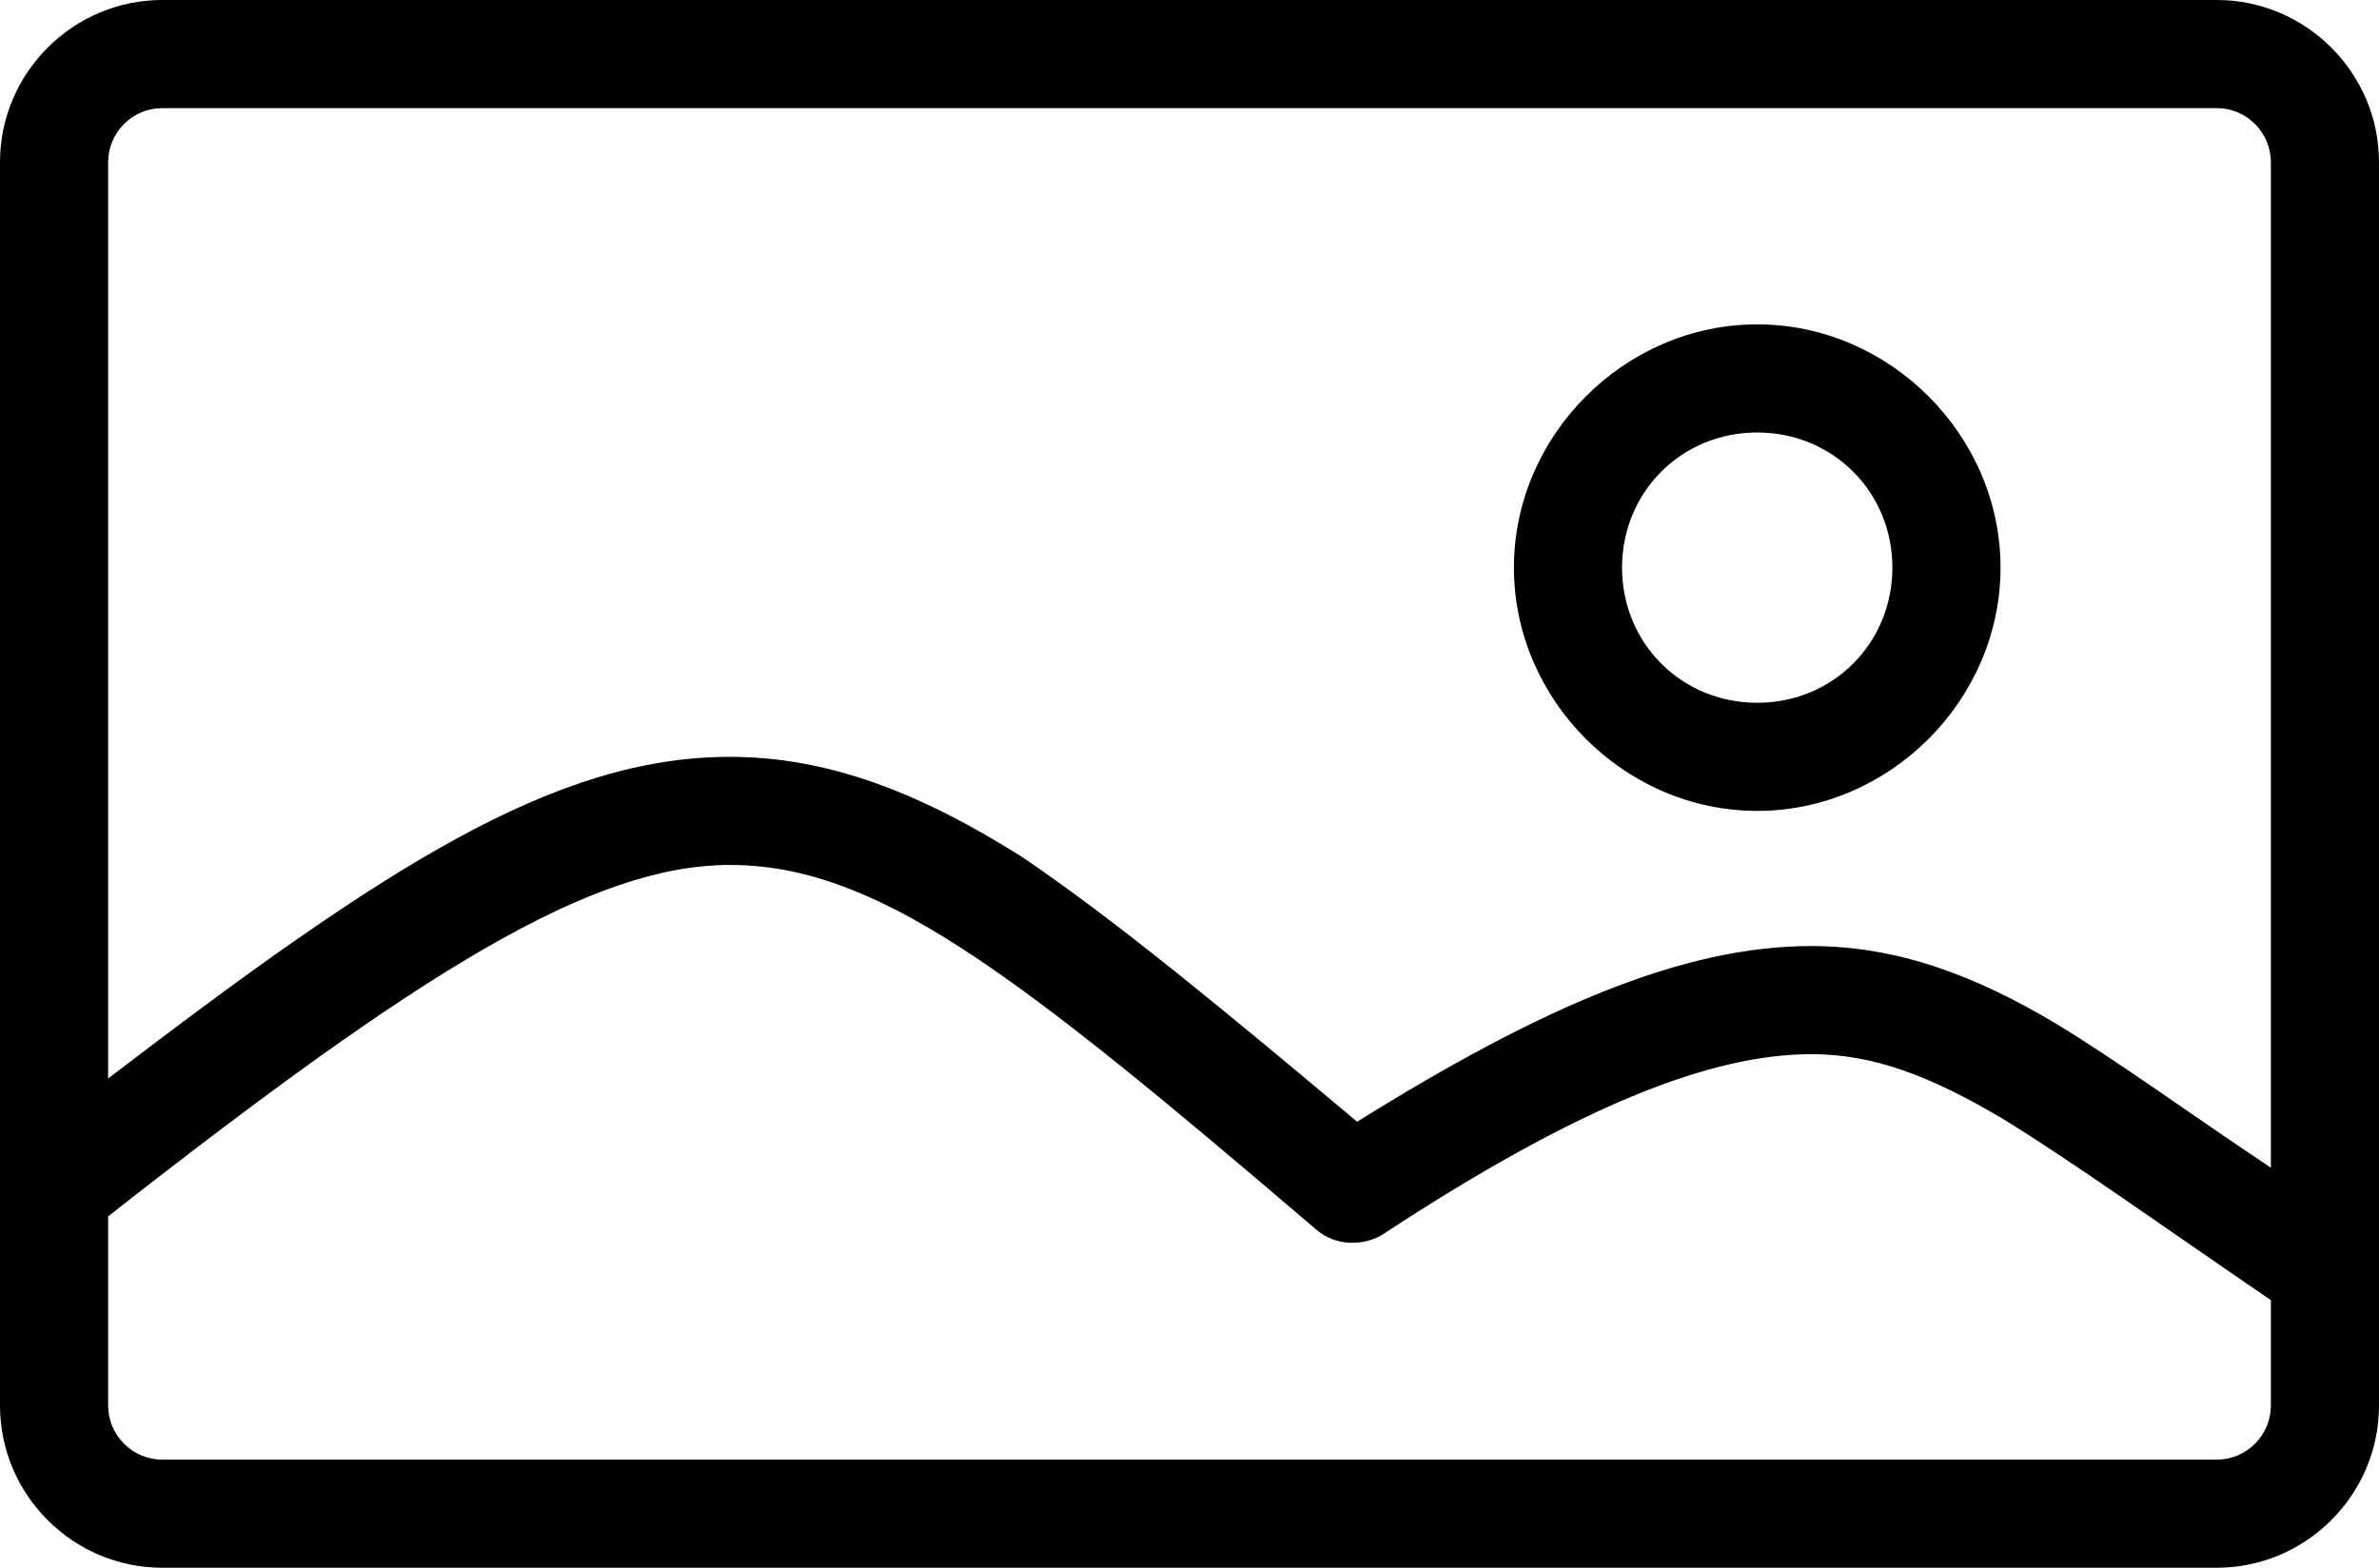 <?xml version="1.0" encoding="UTF-8"  standalone="no"?><!-- Generator: Gravit.io --><svg xmlns="http://www.w3.org/2000/svg" xmlns:xlink="http://www.w3.org/1999/xlink" style="isolation:isolate" viewBox="0 0 88 58" width="88pt" height="58pt"><defs><clipPath id="_clipPath_cO2wEhFlPit2gFl4QPKFfZiuhrtUIAIy"><rect width="88" height="58"/></clipPath></defs><g clip-path="url(#_clipPath_cO2wEhFlPit2gFl4QPKFfZiuhrtUIAIy)"><path d=" M 6 0 C 2.7 0 0 2.7 0 6 L 0 52 C 0 55.3 2.7 58 6 58 L 82 58 C 85.3 58 88 55.3 88 52 L 88 6 C 88 2.7 85.3 0 82 0 L 6 0 Z  M 6 4 L 82 4 C 83.1 4 84 4.9 84 6 L 84 43.2 C 81 41.2 78.4 39.3 76.1 37.9 C 73.1 36.1 70.2 35 67 35 C 62.3 35 57.1 37.2 50.2 41.5 C 45.2 37.3 41.2 34 37.8 31.7 C 34 29.3 30.6 28 27 28 C 20.5 28 14.2 32.1 4 39.9 L 4 6 C 4 4.9 4.9 4 6 4 Z  M 65 12 C 60.1 12 56 16.1 56 21 C 56 25.9 60.1 30 65 30 C 69.9 30 74 25.9 74 21 C 74 16.1 69.9 12 65 12 Z  M 65 16 C 67.8 16 70 18.2 70 21 C 70 23.8 67.8 26 65 26 C 62.2 26 60 23.8 60 21 C 60 18.2 62.2 16 65 16 Z  M 27 32 C 29.6 32 32.2 32.9 35.6 35.1 C 39 37.3 43.2 40.8 48.7 45.5 C 49.4 46.1 50.4 46.1 51.1 45.7 C 58.4 40.9 63.3 39 67 39 C 69.3 39 71.4 39.8 74.1 41.4 C 76.7 43 79.9 45.3 84 48.1 L 84 52 C 84 53.1 83.1 54 82 54 L 6 54 C 4.9 54 4 53.1 4 52 L 4 45 C 15.6 35.9 21.9 32 27 32 Z " /></g></svg>